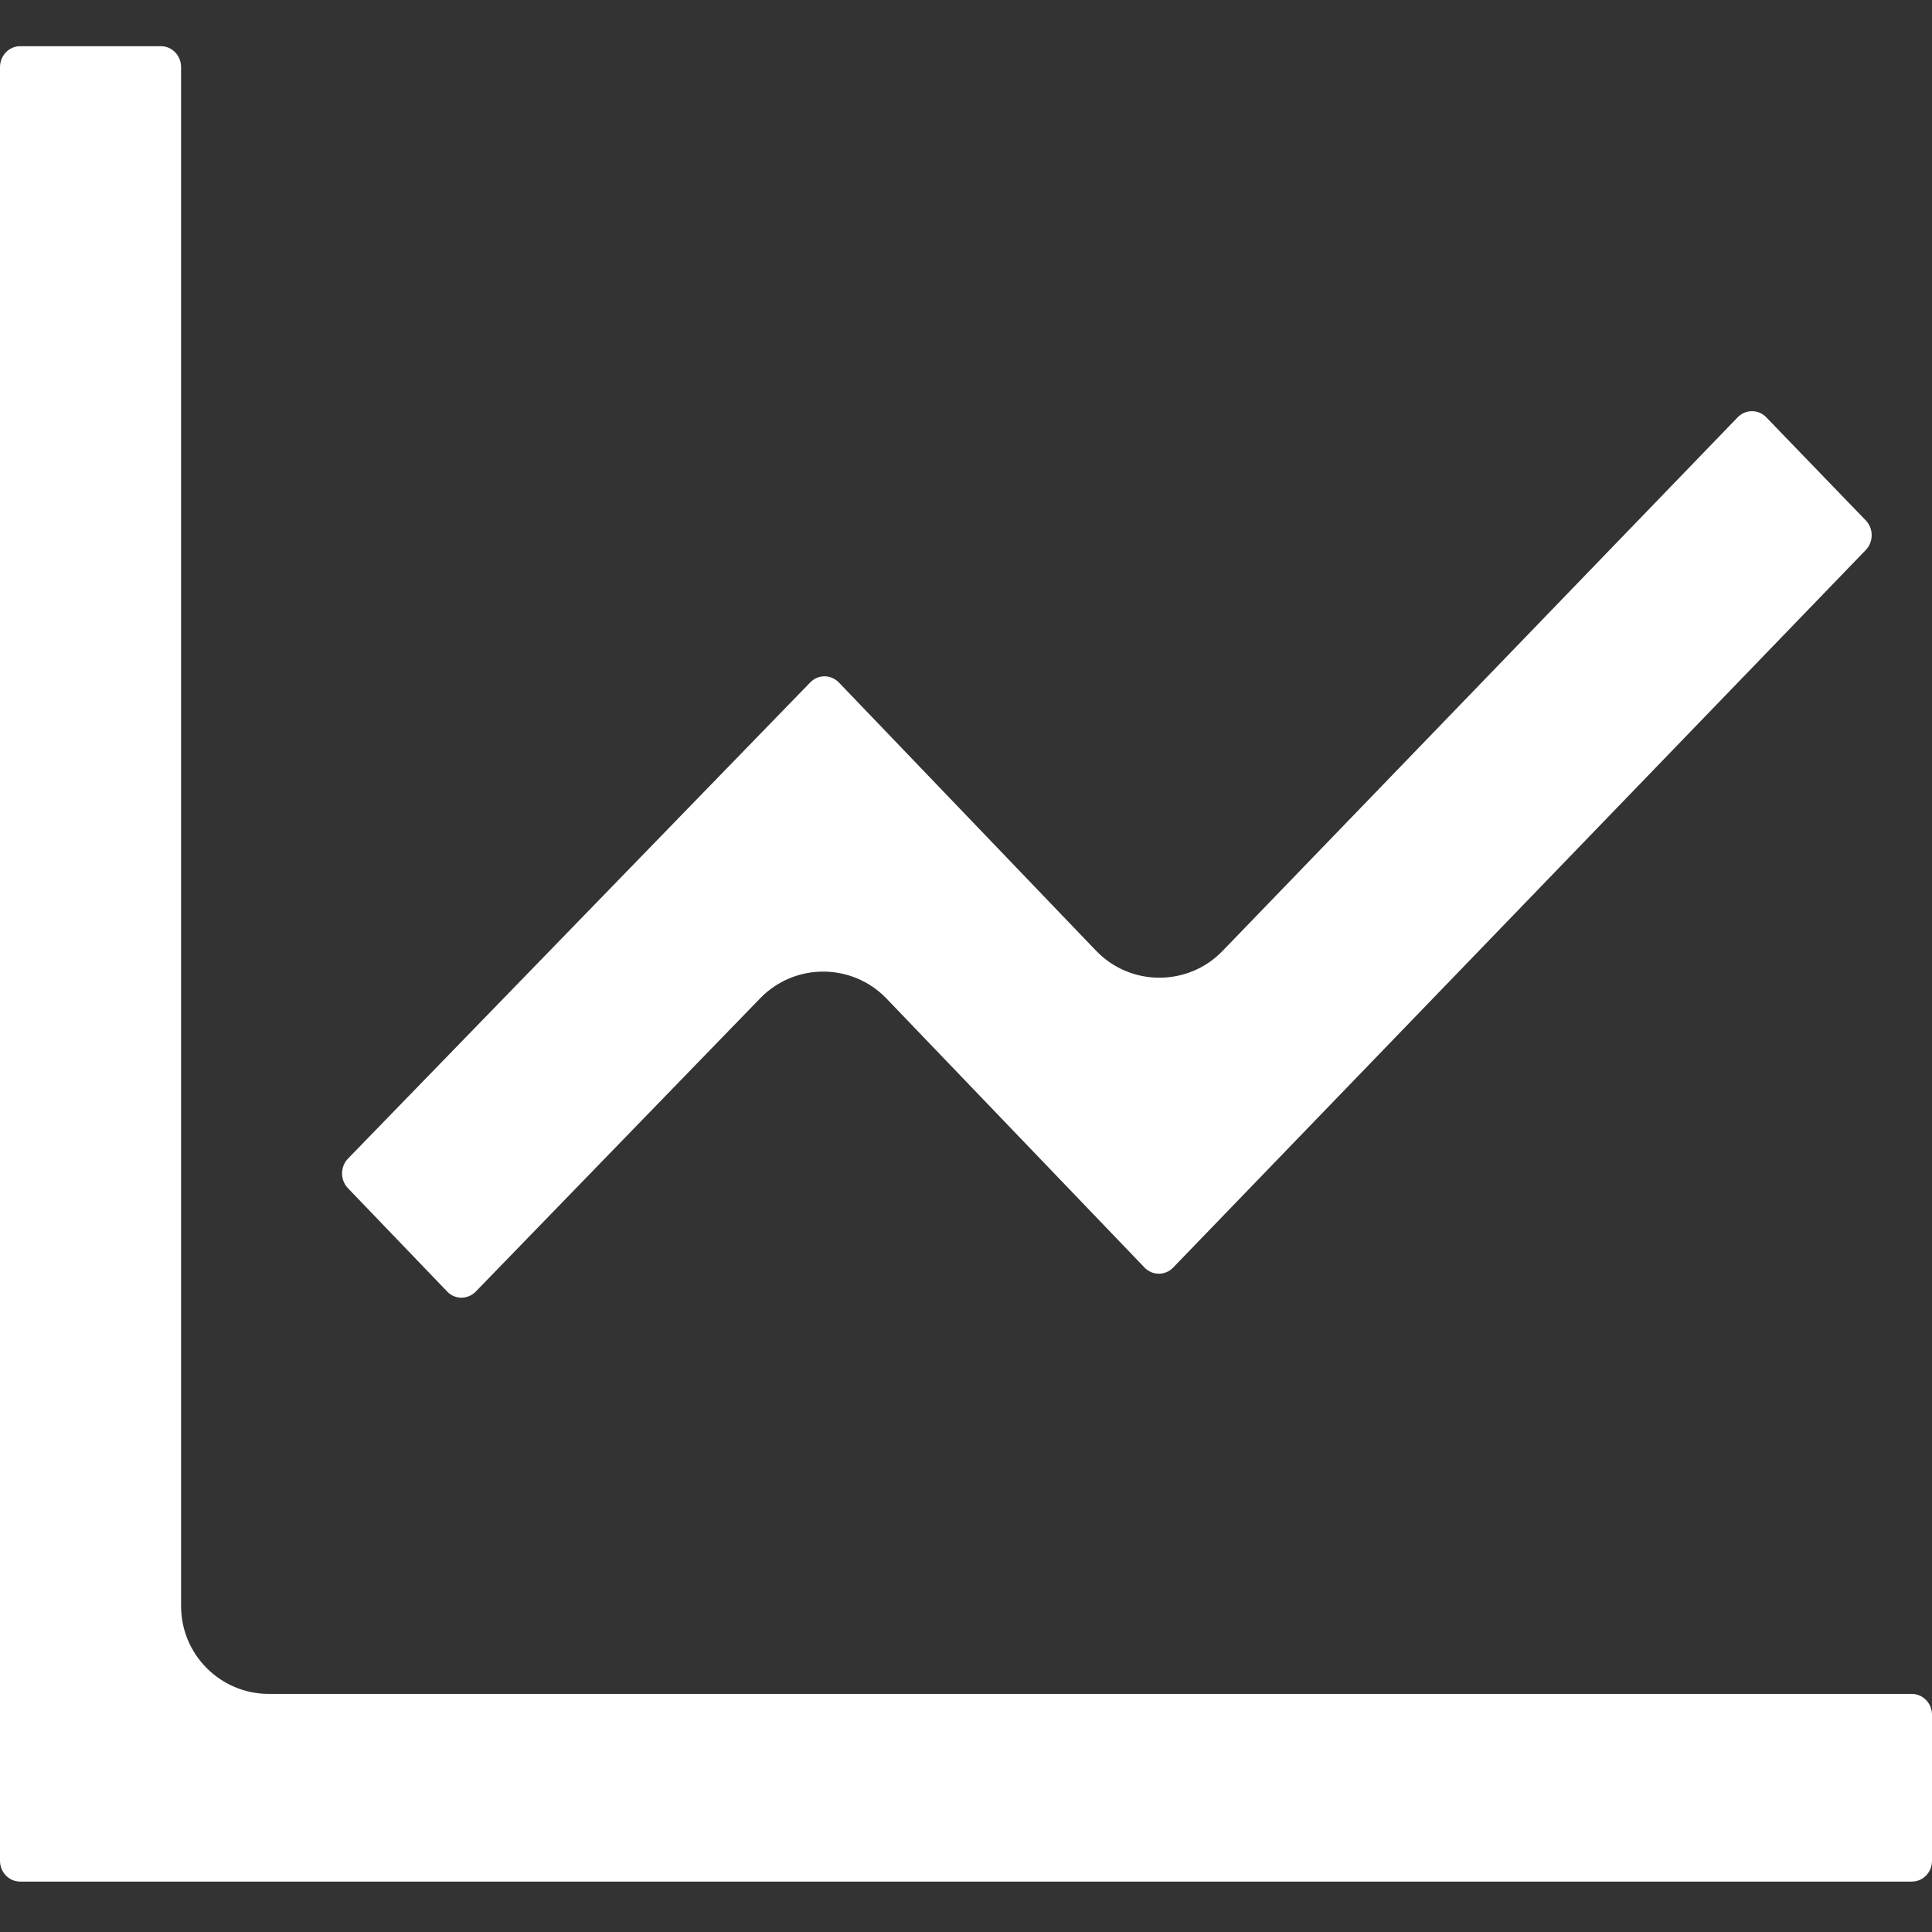 <svg width="22" height="22" viewBox="0 0 22 22" fill="none" xmlns="http://www.w3.org/2000/svg">
<rect x="0" y="0" width="22" height="22" fill="#333333" stroke="none"/>
<path d="M21.771 19.289H3.062C2.51 19.289 2.062 18.841 2.062 18.289V0.764C2.062 0.633 1.959 0.526 1.833 0.526H0.229C0.103 0.526 0 0.633 0 0.764V21.189C0 21.32 0.103 21.426 0.229 21.426H21.771C21.897 21.426 22 21.32 22 21.189V19.526C22 19.396 21.897 19.289 21.771 19.289ZM5.093 14.708C5.182 14.8 5.325 14.8 5.417 14.708L8.657 11.367C9.051 10.961 9.704 10.963 10.096 11.372L13.034 14.435C13.123 14.527 13.269 14.527 13.358 14.435L21.247 6.262C21.335 6.17 21.335 6.019 21.247 5.927L20.112 4.751C20.069 4.707 20.011 4.682 19.95 4.682C19.89 4.682 19.832 4.707 19.788 4.751L13.922 10.828C13.528 11.236 12.873 11.235 12.481 10.826L9.551 7.77C9.507 7.726 9.449 7.701 9.389 7.701C9.328 7.701 9.27 7.726 9.227 7.77L3.962 13.194C3.919 13.239 3.895 13.299 3.895 13.362C3.895 13.425 3.919 13.485 3.962 13.53L5.093 14.708Z" fill="white"/>
</svg>
